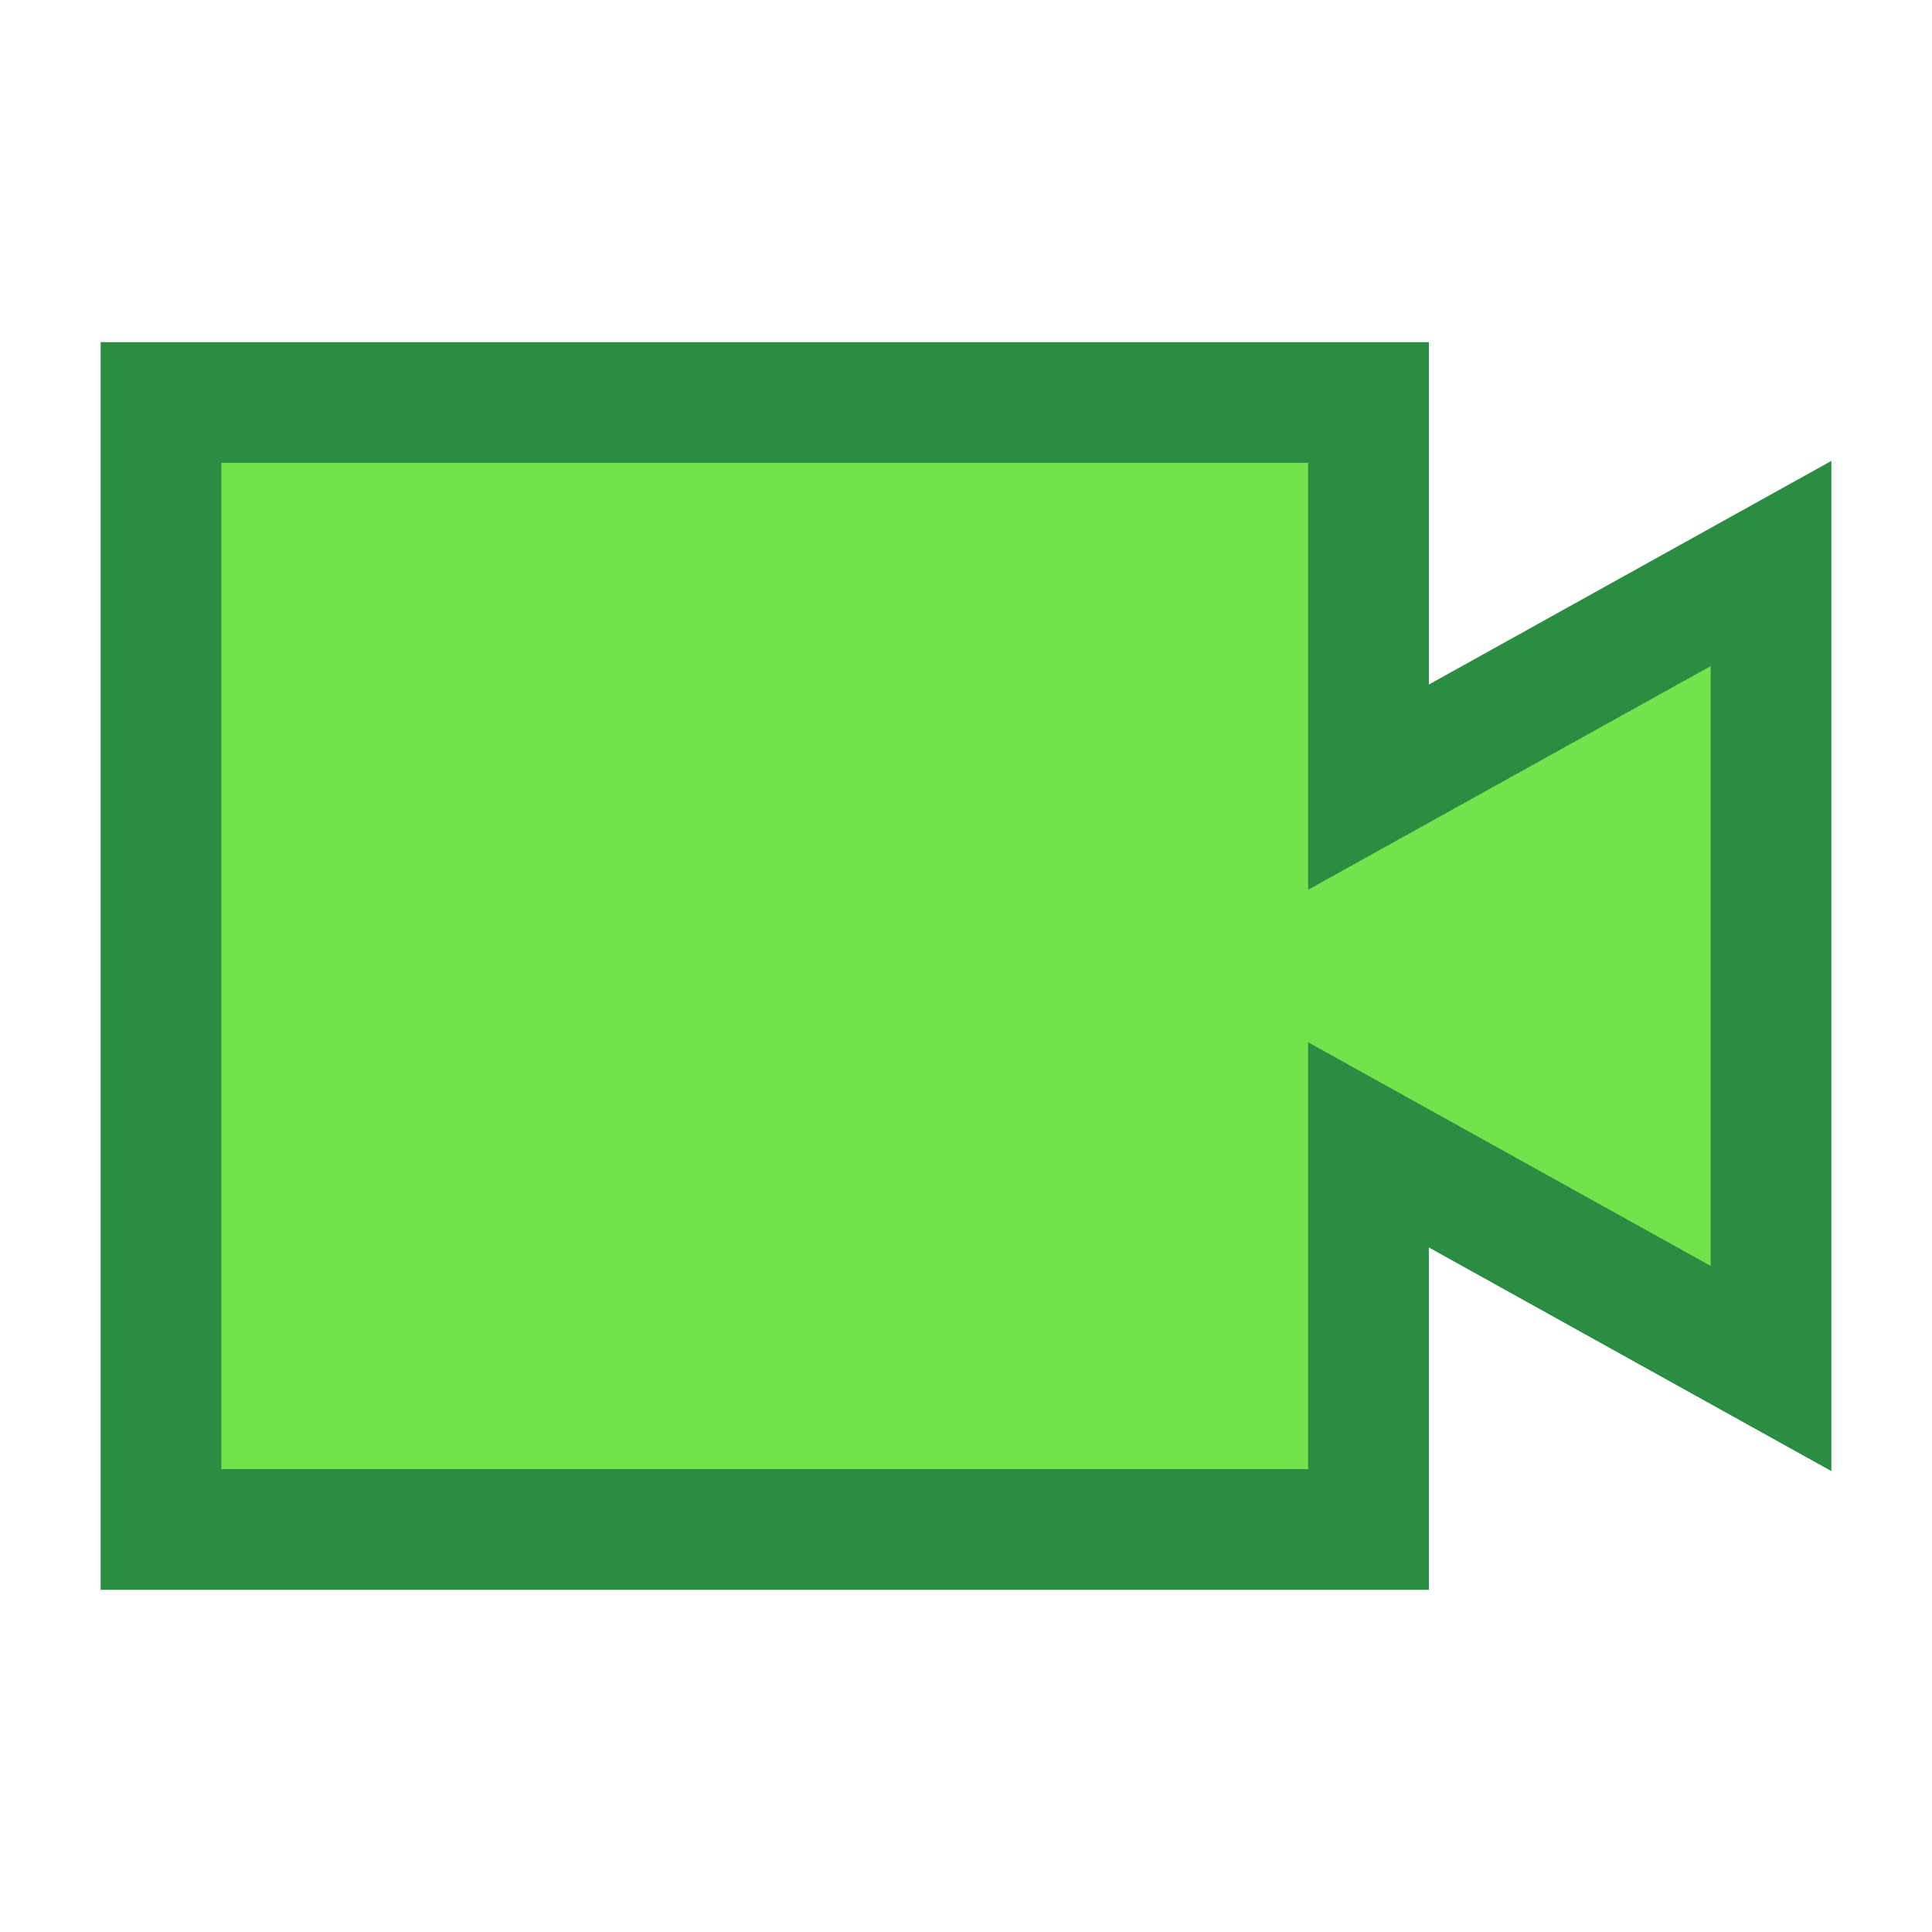 <svg width="24" height="24" viewBox="0 0 24 24" fill="none" xmlns="http://www.w3.org/2000/svg">
<path d="M17 5H2V19H17V14.222L22 17V7L17 9.778V5Z" fill="#73E34D"/>
<path d="M17 5H2V19H17V14.222L22 17V7L17 9.778V5Z" stroke="#2B8D42" stroke-width="1.5"/>
</svg>
